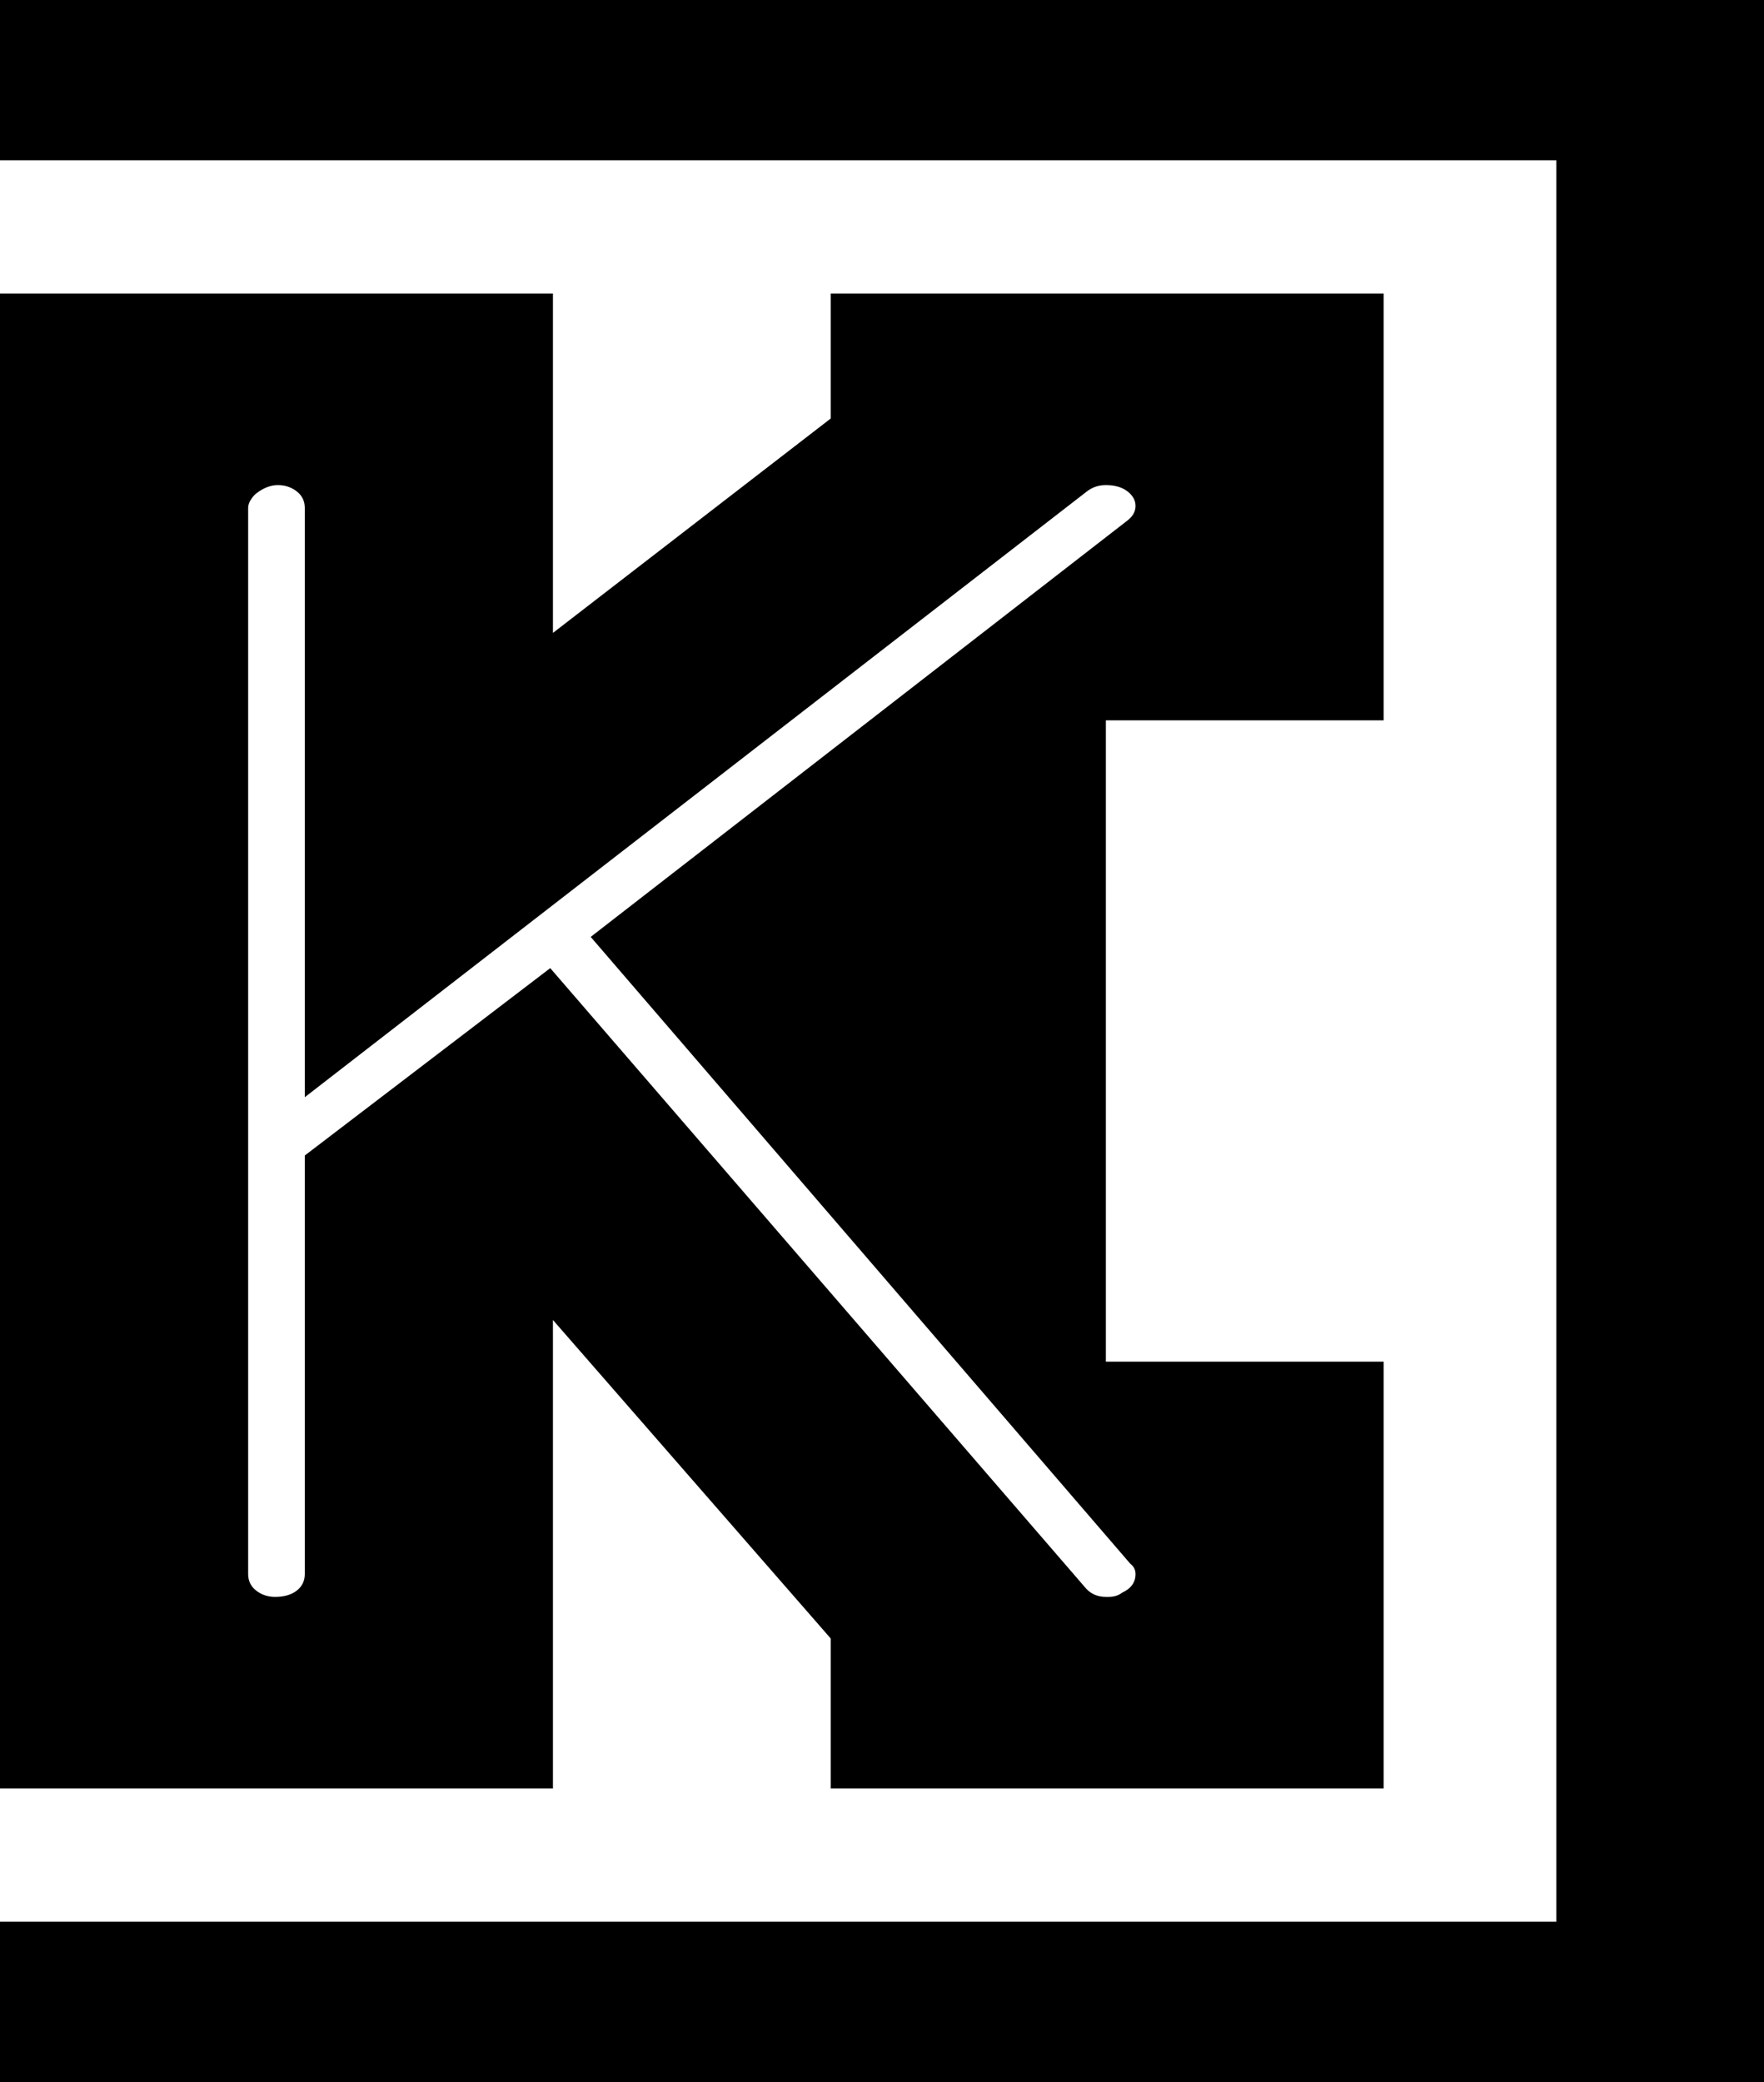 <svg width="300" height="354" viewBox="0 0 300 354" fill="none" xmlns="http://www.w3.org/2000/svg">
<path id="K" d="M0 0H300V354H0V326.742H264.679V27.258H0V0ZM94.037 224.436V304.086H0V49.914H94.037V107.616L141.284 71.154V49.914H235.321V122.484H188.073V231.516H235.321V304.086H141.284V278.598L94.037 224.436ZM51.835 196.47L93.578 164.61L184.404 269.748C185.321 270.928 186.544 271.518 188.073 271.518C188.073 271.518 188.226 271.518 188.532 271.518C189.45 271.518 190.214 271.282 190.826 270.81C192.355 270.102 193.119 269.04 193.119 267.624C193.119 266.916 192.813 266.326 192.202 265.854L100.459 159.3L191.743 88.5C192.661 87.792 193.119 86.966 193.119 86.022C193.119 85.078 192.661 84.252 191.743 83.544C190.826 82.836 189.602 82.482 188.073 82.482C186.85 82.482 185.78 82.836 184.862 83.544L51.835 186.558V86.376C51.835 85.196 51.376 84.252 50.459 83.544C49.541 82.836 48.471 82.482 47.248 82.482C46.636 82.482 46.025 82.6 45.413 82.836C44.801 83.072 44.19 83.426 43.578 83.898C43.272 84.134 42.966 84.488 42.66 84.96C42.355 85.432 42.202 85.904 42.202 86.376V267.624C42.202 268.804 42.661 269.748 43.578 270.456C44.495 271.164 45.566 271.518 46.789 271.518C48.318 271.518 49.541 271.164 50.459 270.456C51.376 269.748 51.835 268.804 51.835 267.624V196.47Z" fill="black"/>
</svg>
